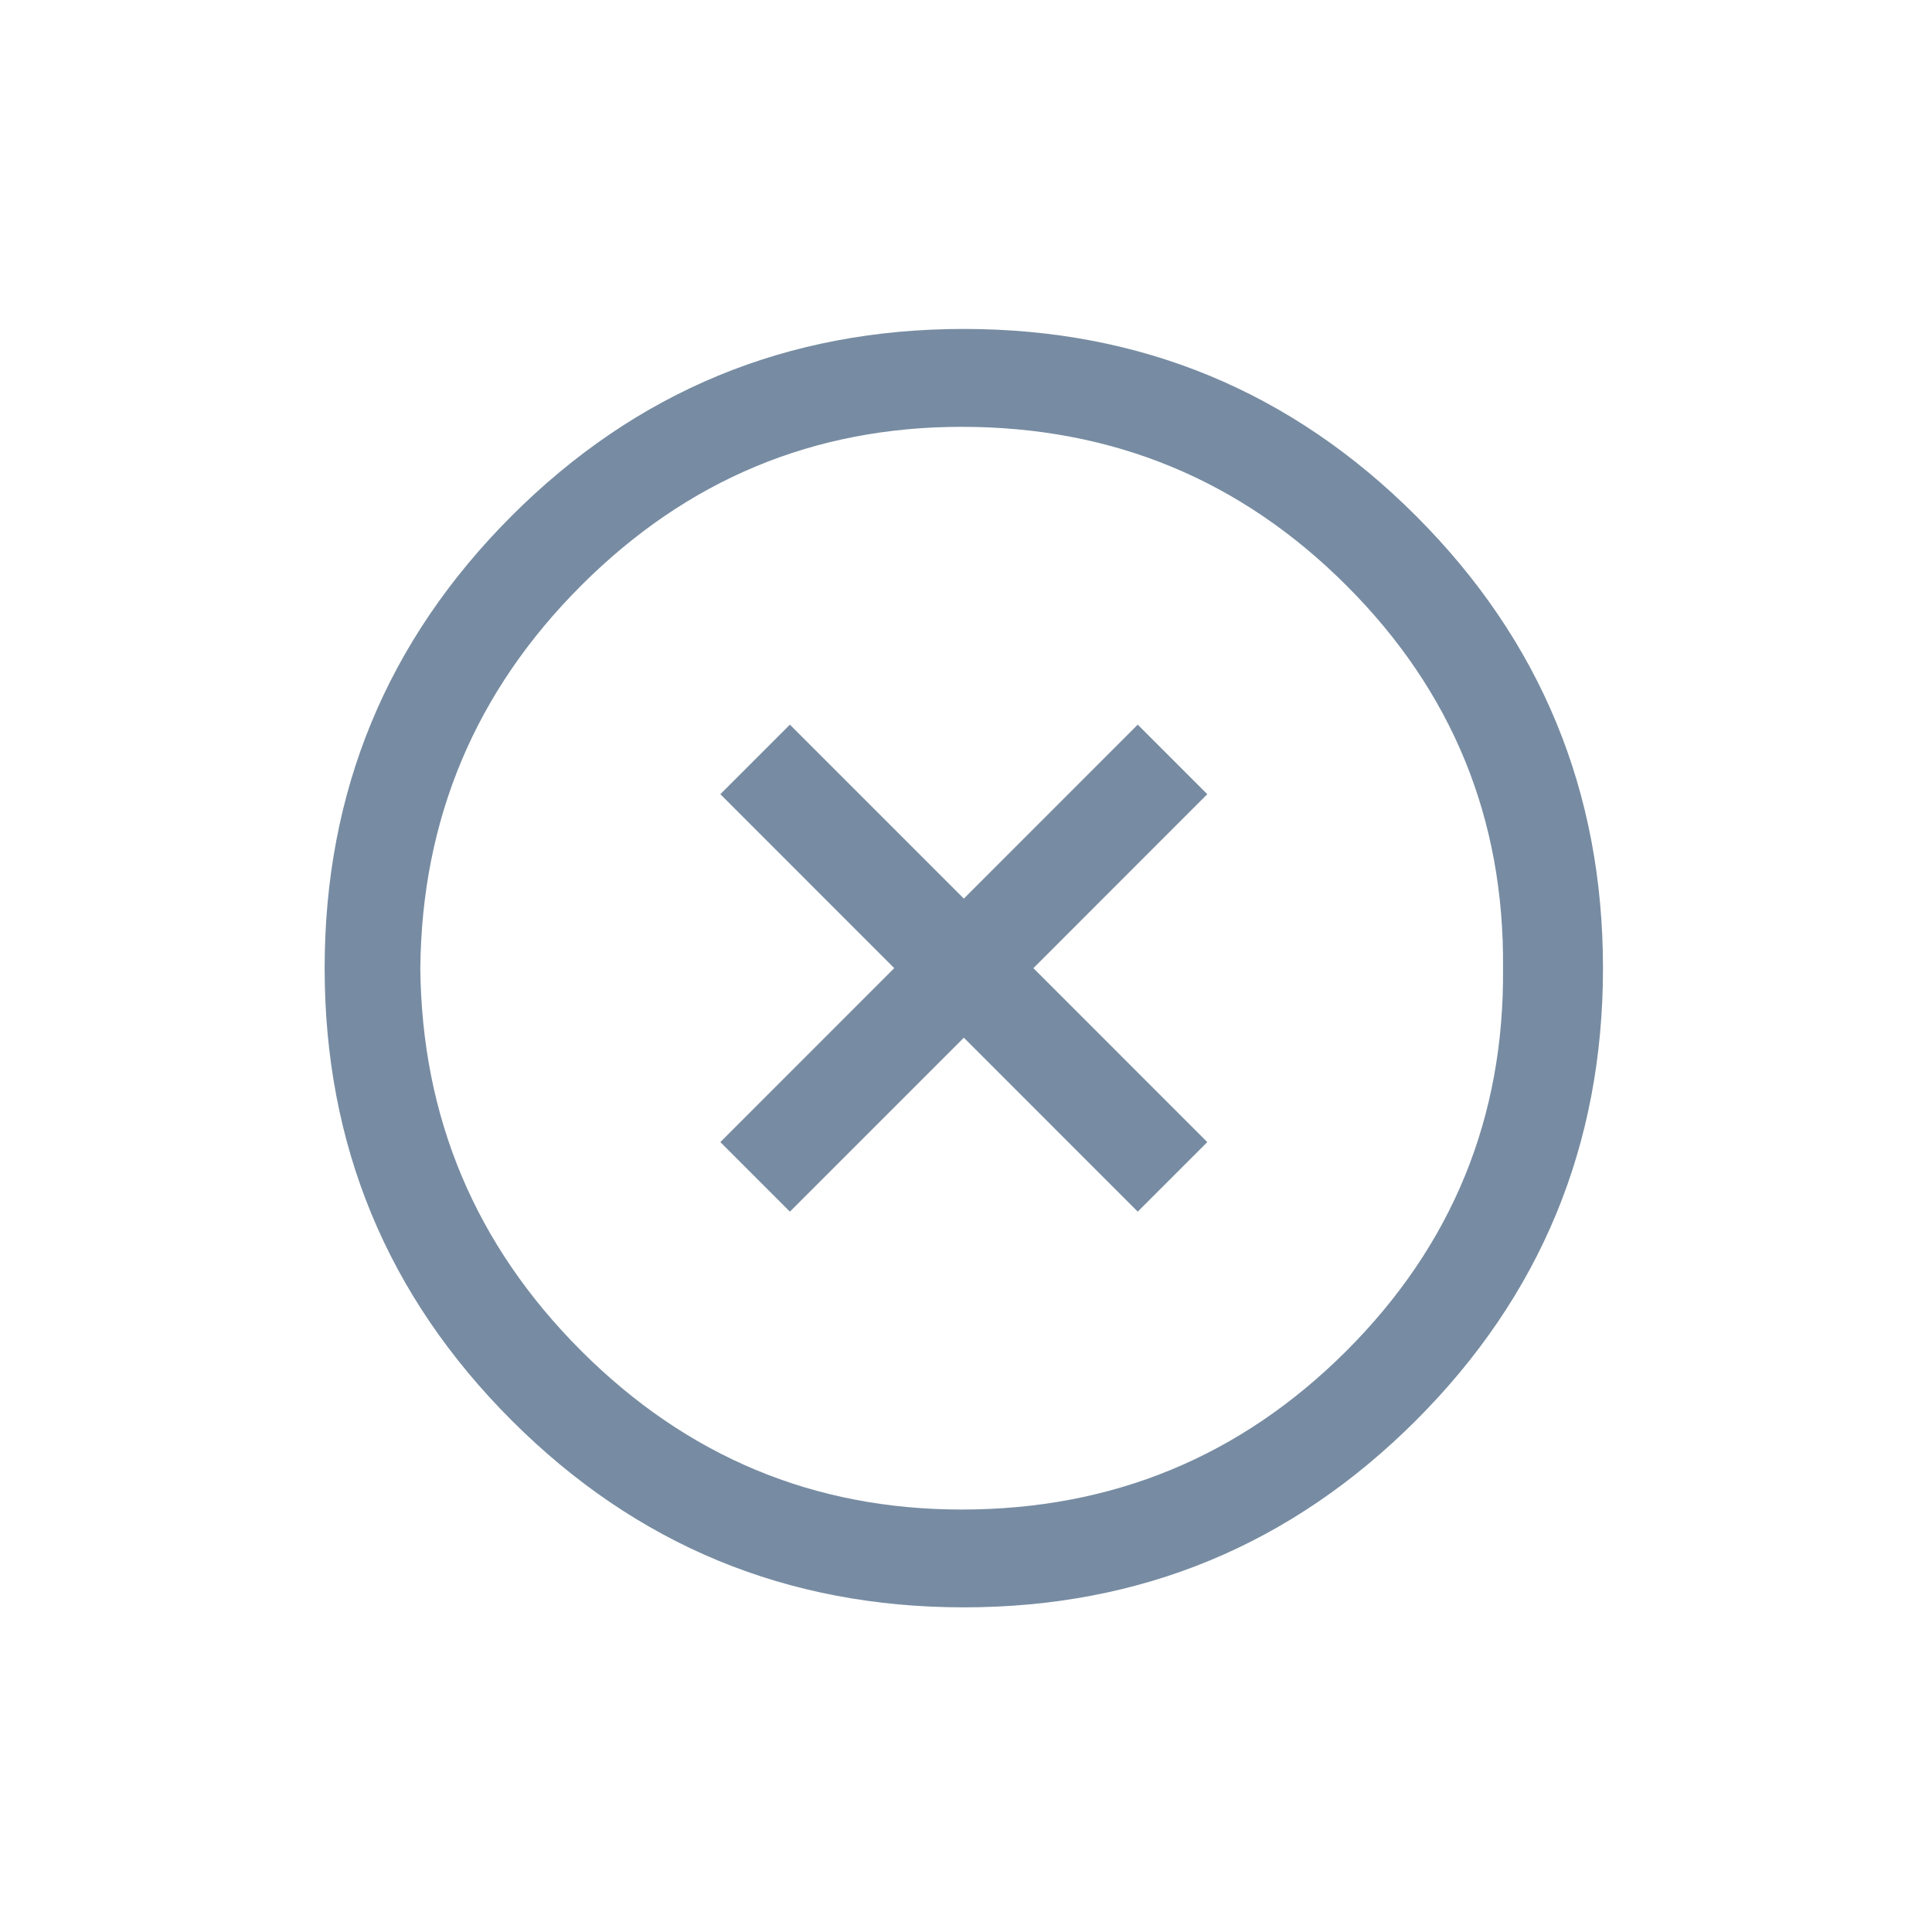 <svg width="27" height="27" viewBox="0 0 27 27" fill="none" xmlns="http://www.w3.org/2000/svg">
<path d="M13.47 4.597C15.941 4.597 18.047 5.468 19.789 7.21C21.531 8.952 22.402 11.059 22.402 13.53C22.402 16.001 21.531 18.108 19.789 19.85C18.047 21.592 15.941 22.463 13.47 22.463C10.998 22.463 8.892 21.592 7.15 19.85C5.408 18.108 4.537 16.001 4.537 13.53C4.537 11.059 5.408 8.952 7.15 7.21C8.892 5.468 10.998 4.597 13.47 4.597ZM21.005 13.53C21.025 11.444 20.296 9.661 18.817 8.183C17.338 6.704 15.546 5.965 13.439 5.965C11.373 5.965 9.601 6.704 8.122 8.183C6.643 9.661 5.894 11.444 5.874 13.53C5.894 15.617 6.643 17.399 8.122 18.878C9.601 20.356 11.373 21.096 13.439 21.096C15.546 21.096 17.338 20.356 18.817 18.878C20.296 17.399 21.025 15.617 21.005 13.53ZM15.9 10.127L16.872 11.099L14.442 13.53L16.872 15.961L15.9 16.933L13.47 14.502L11.039 16.933L10.067 15.961L12.497 13.53L10.067 11.099L11.039 10.127L13.47 12.558L15.9 10.127Z" fill="#778CA2"/>
</svg>
